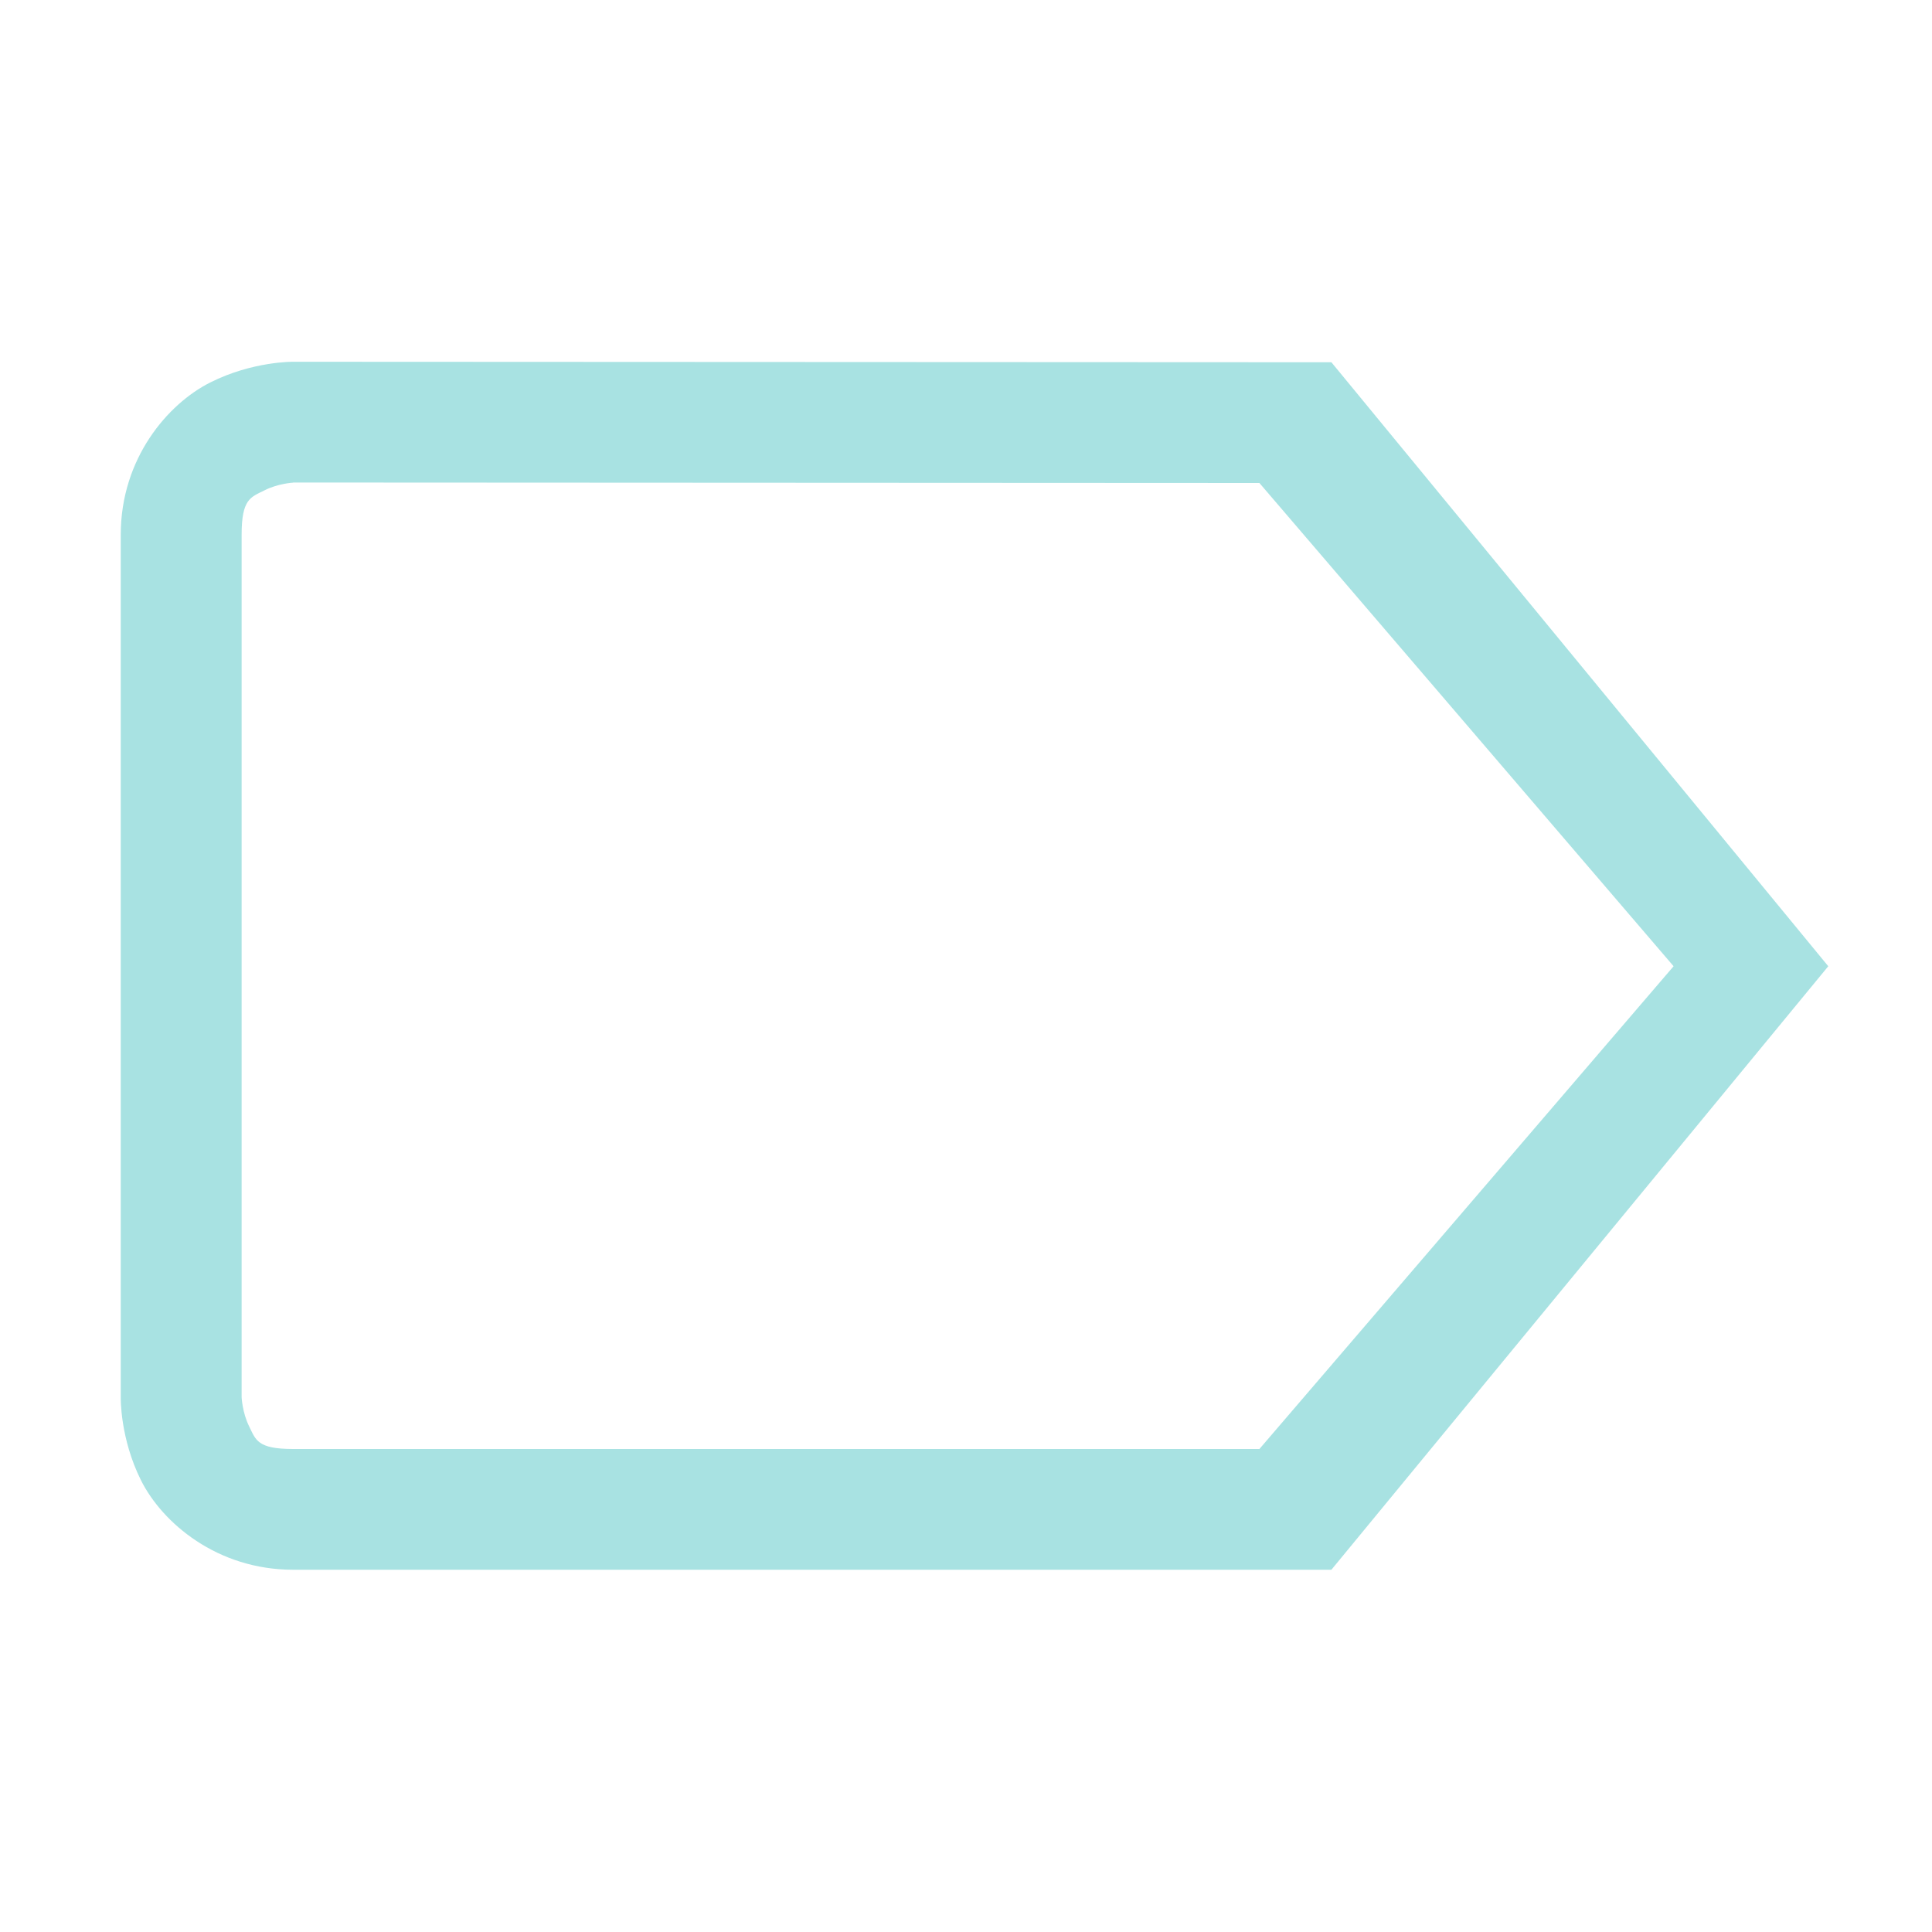 <svg width="16" height="16" version="1.1" xmlns="http://www.w3.org/2000/svg">
 <path d="m2.428 2.996s-0.337-0.005-0.688 0.172c-0.351 0.177-0.74 0.629-0.74 1.26v7.144s-0.008 0.336 0.168 0.688c0.176 0.351 0.629 0.74 1.26 0.74h8.598l4.115-4.998-4.115-5.002zm0 1h0.002l8 0.004 3.43 4.002-3.43 3.998h-8.002c-0.298 0-0.309-0.075-0.365-0.188-0.056-0.113-0.062-0.24-0.062-0.24v-7.144c0-0.298 0.076-0.31 0.189-0.367 0.112-0.057 0.236-0.064 0.238-0.064z" fill="#a8e2e2"/>
</svg>
